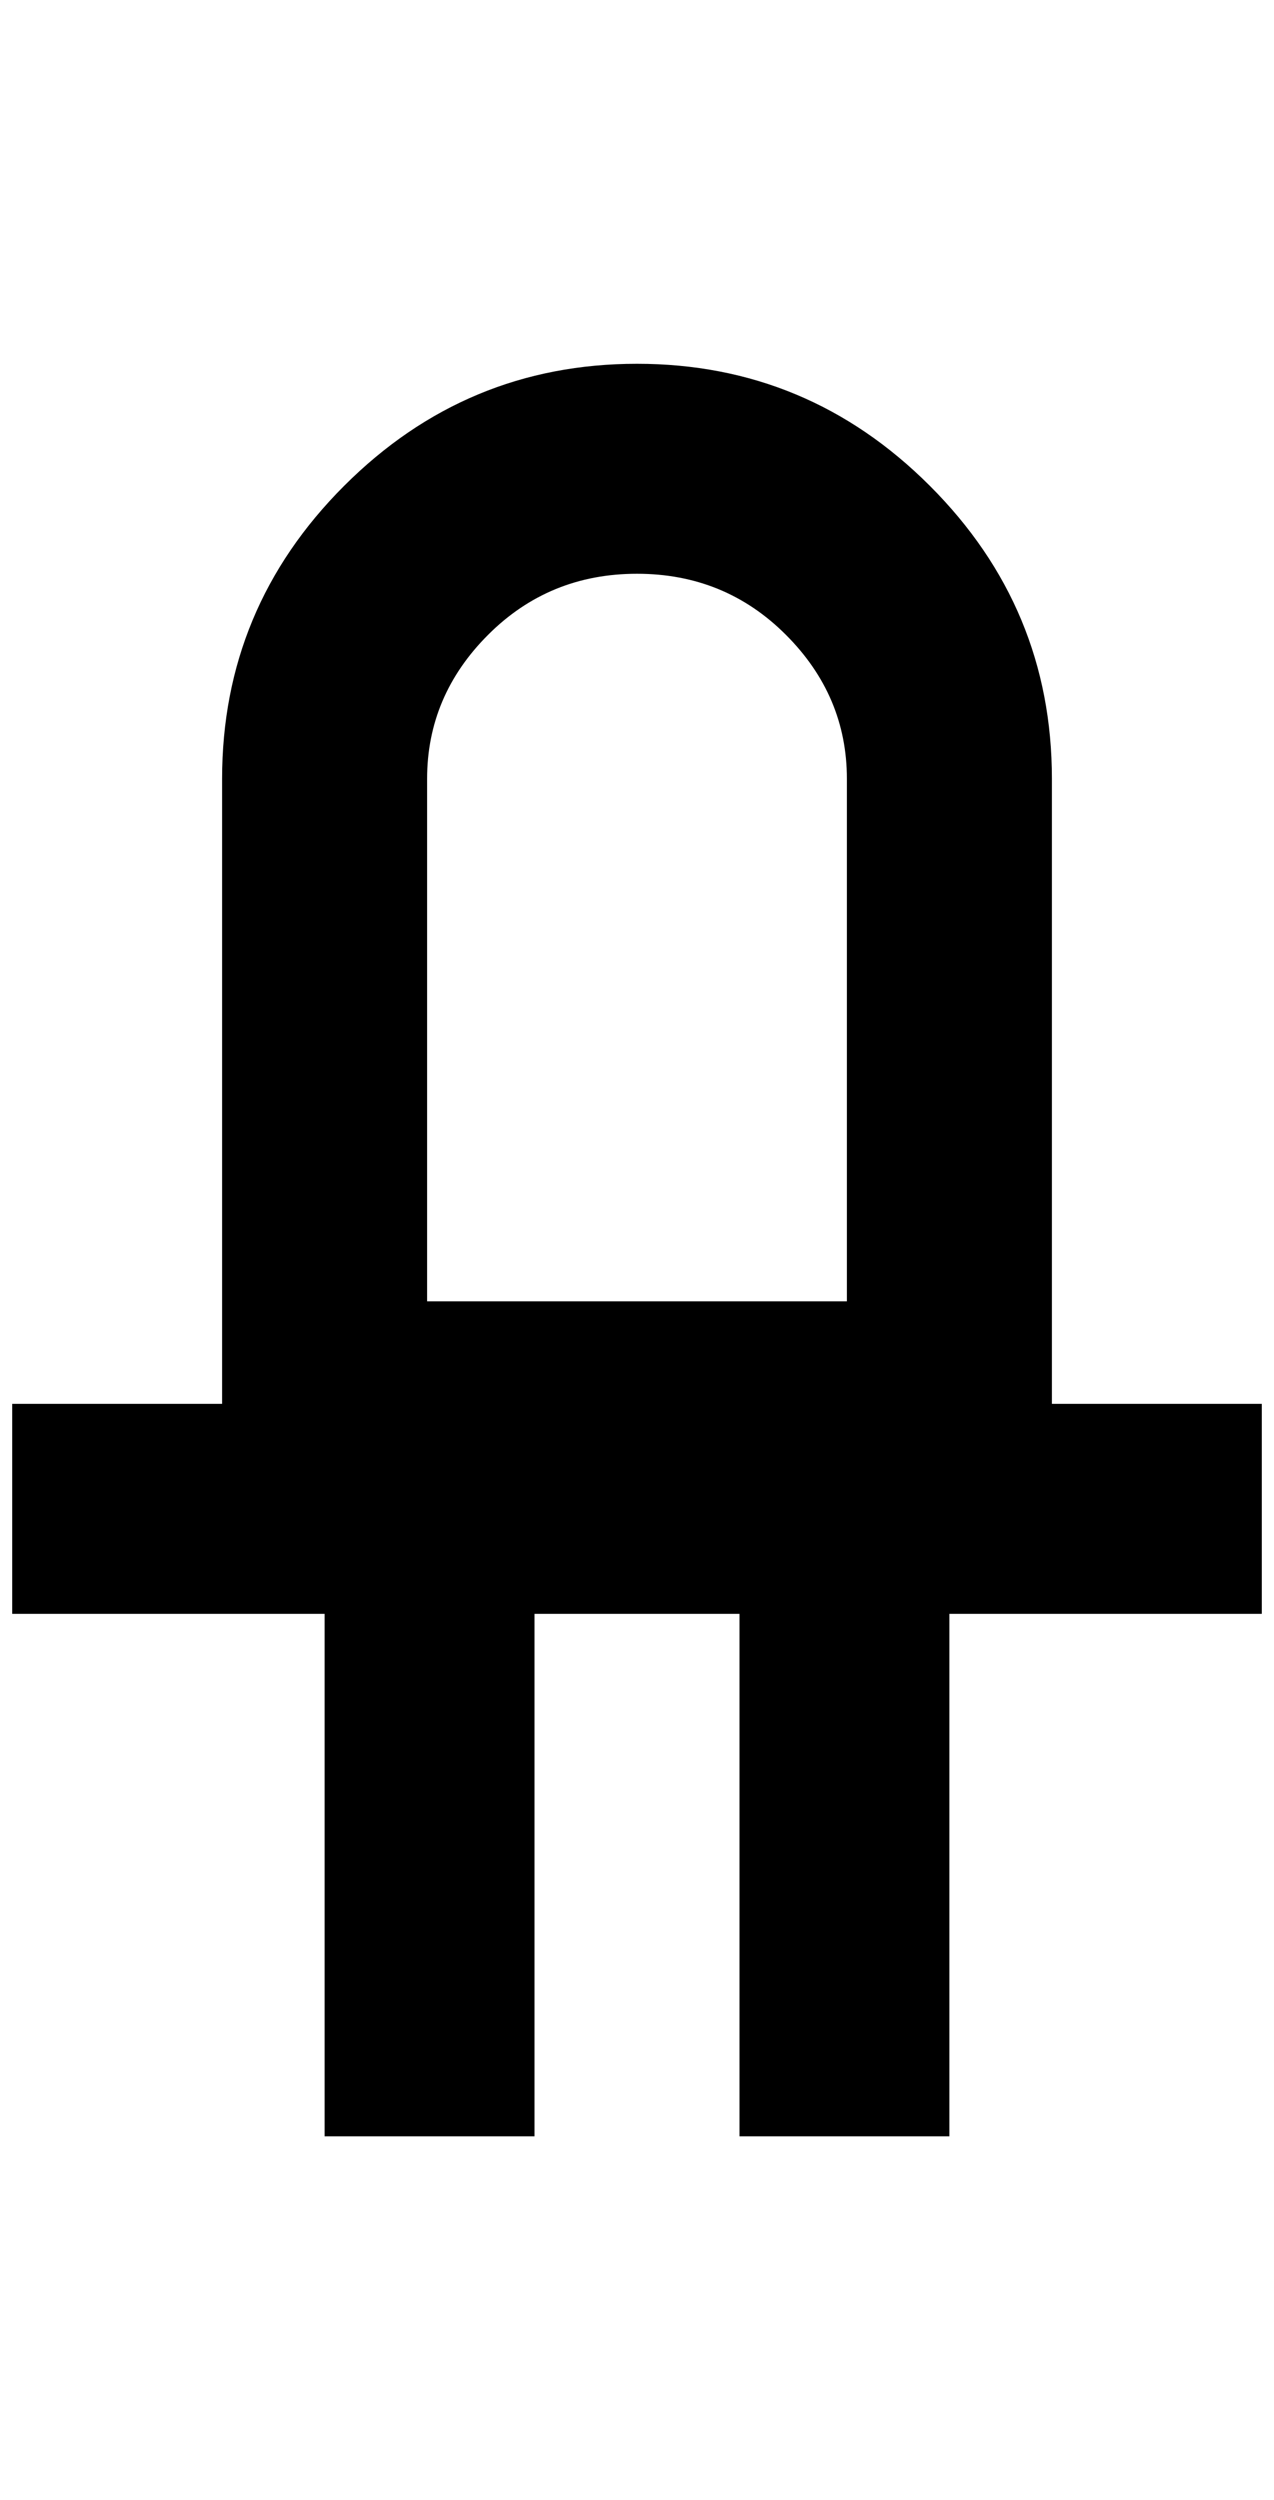 <?xml version="1.0" standalone="no"?>
<!DOCTYPE svg PUBLIC "-//W3C//DTD SVG 1.1//EN" "http://www.w3.org/Graphics/SVG/1.1/DTD/svg11.dtd" >
<svg xmlns="http://www.w3.org/2000/svg" xmlns:xlink="http://www.w3.org/1999/xlink" version="1.1" viewBox="-10 0 1044 2048">
   <path fill="currentColor"
d="M512 298q-140 0 -240 100t-100 240v512h-172v172h256v428h172v-428h168v428h172v-428h256v-172h-172v-512q0 -140 -100 -240t-240 -100zM512 470q72 0 122 50t50 118v428h-344v-428q0 -68 50 -118t122 -50z" />
</svg>
